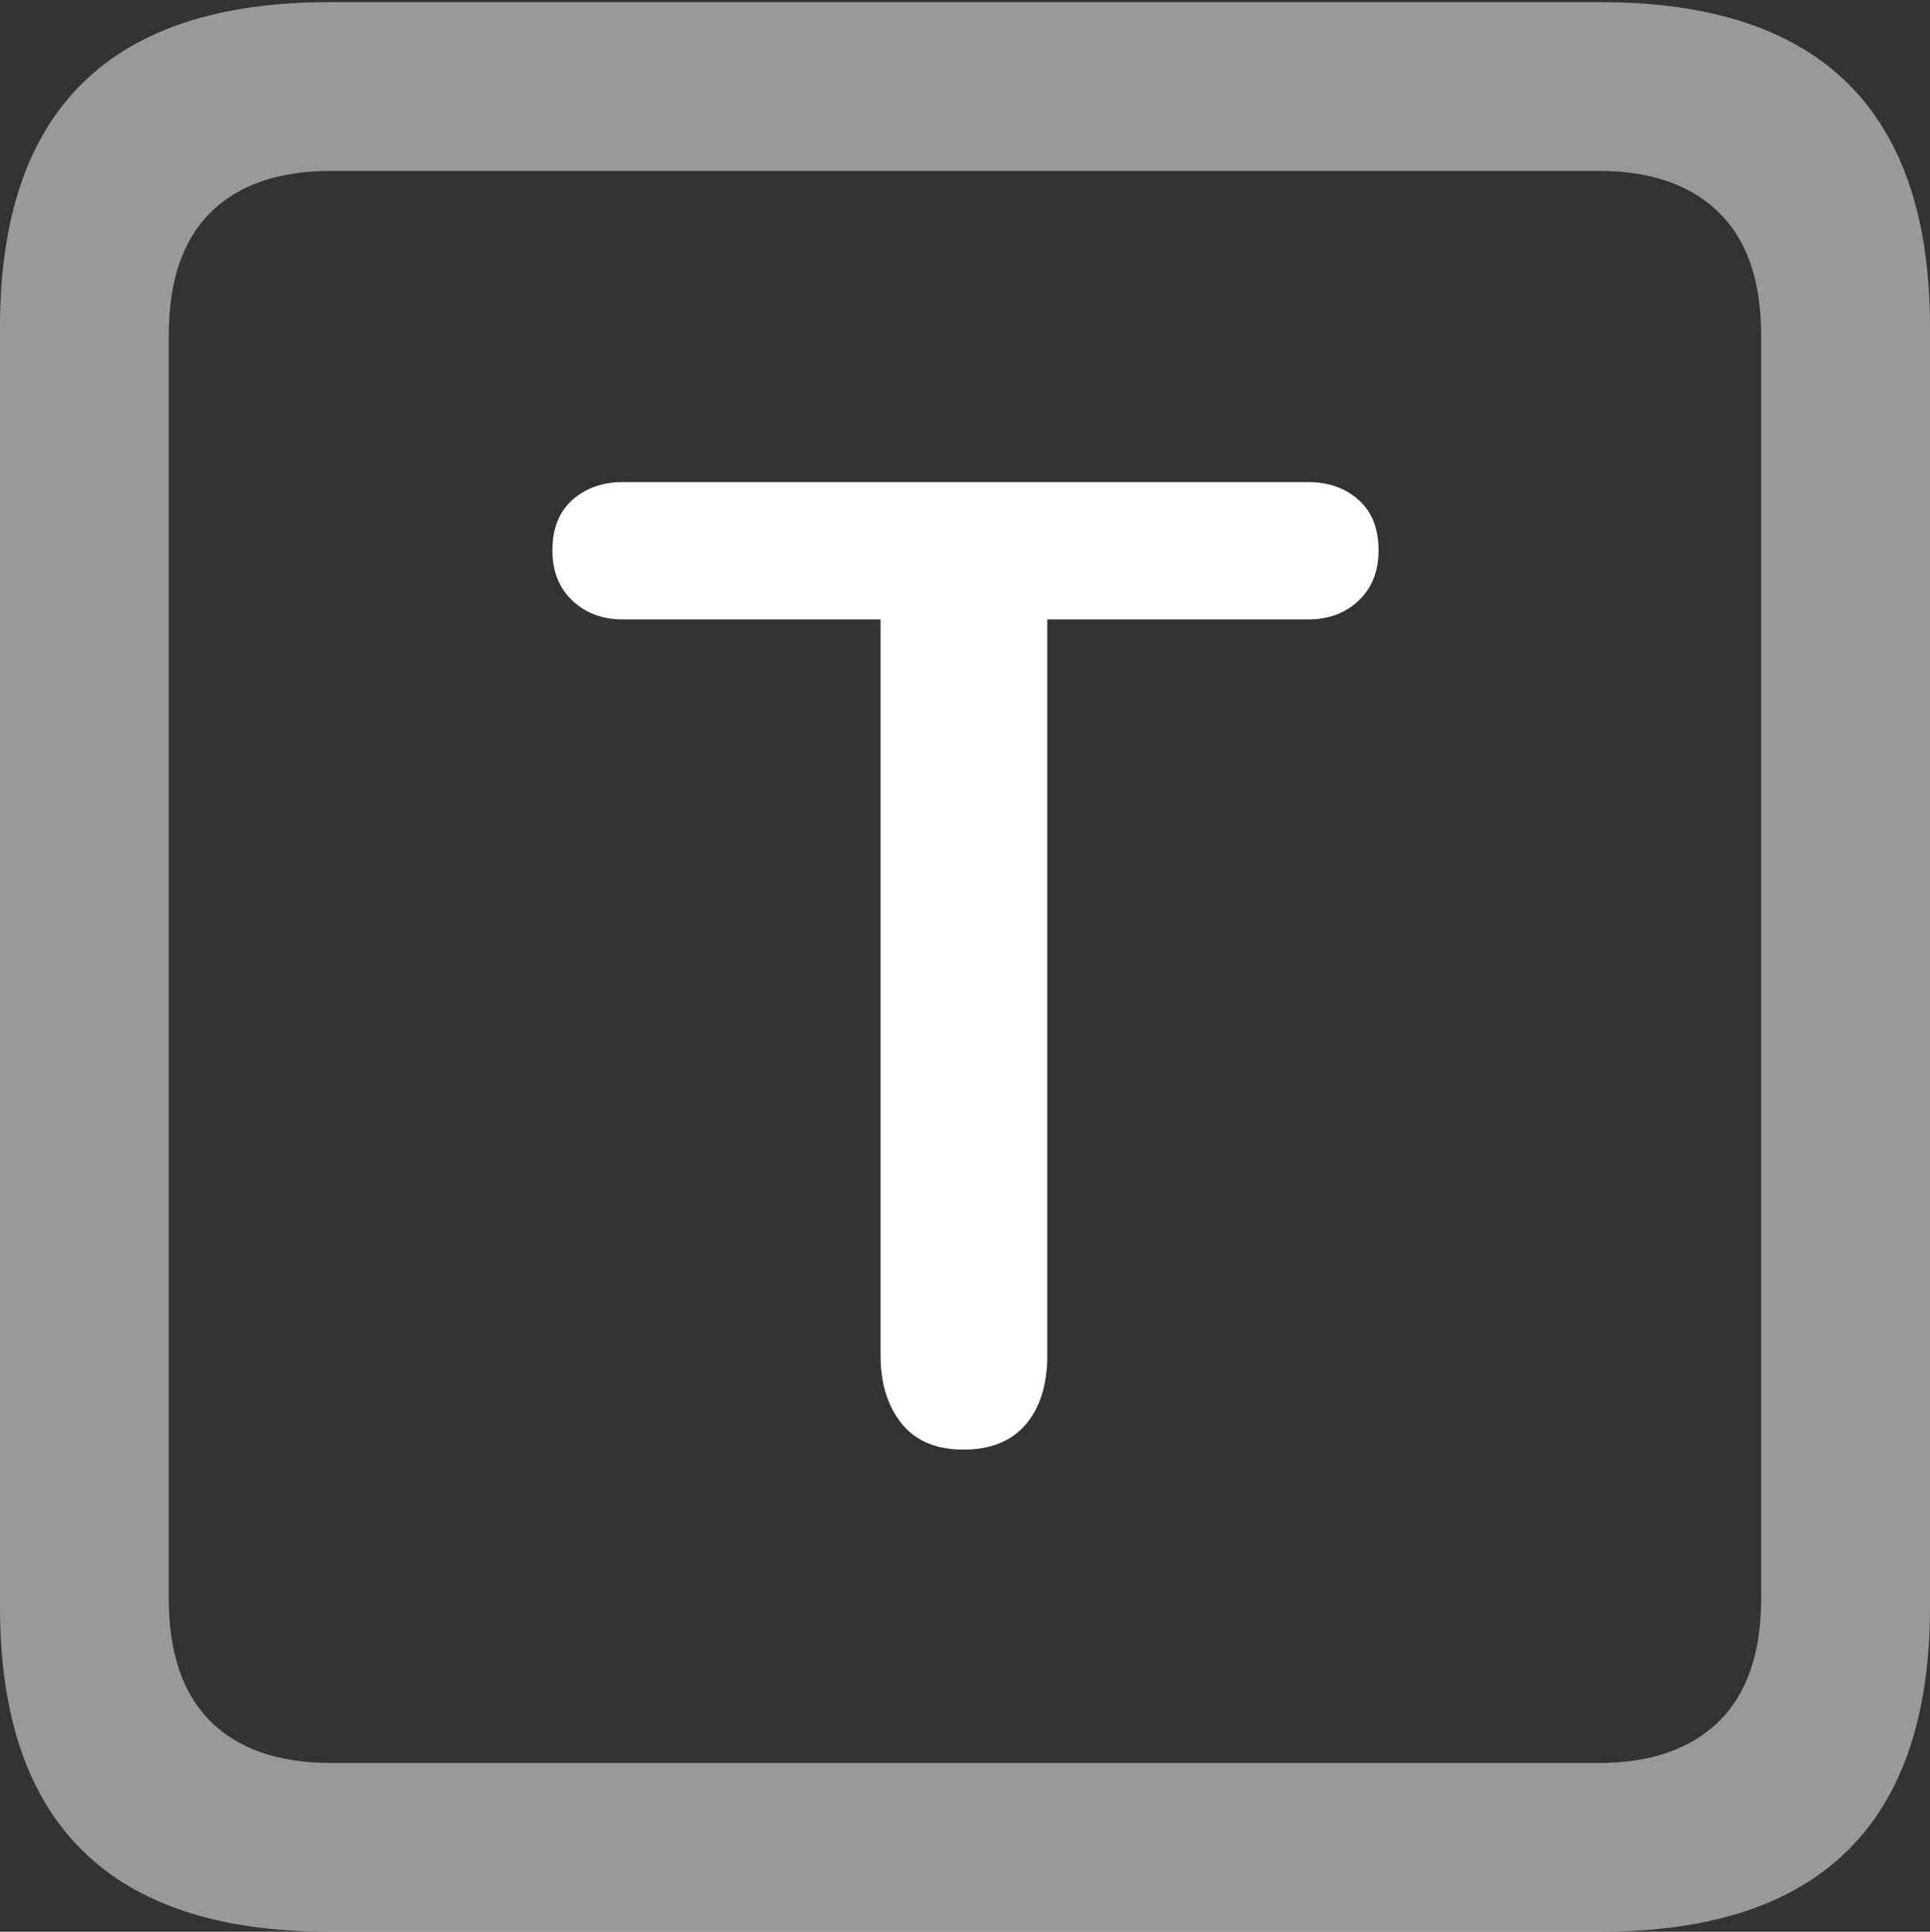 <?xml version="1.0" encoding="UTF-8"?>
<!--Generator: Apple Native CoreSVG 175.5-->
<!DOCTYPE svg
PUBLIC "-//W3C//DTD SVG 1.1//EN"
       "http://www.w3.org/Graphics/SVG/1.1/DTD/svg11.dtd">
<svg version="1.1" xmlns="http://www.w3.org/2000/svg" xmlns:xlink="http://www.w3.org/1999/xlink" width="17.979" height="17.998">
 <rect width="100%" height="100%" fill="#333333" stroke="none"/>
 <g>
  <rect height="17.998" opacity="0" width="17.979" x="0" y="0"/>
  <path d="M3.066 17.998L14.912 17.998Q16.445 17.998 17.212 17.241Q17.979 16.484 17.979 14.971L17.979 3.047Q17.979 1.533 17.212 0.776Q16.445 0.02 14.912 0.02L3.066 0.02Q1.533 0.02 0.767 0.776Q0 1.533 0 3.047L0 14.971Q0 16.484 0.767 17.241Q1.533 17.998 3.066 17.998ZM3.086 16.426Q2.354 16.426 1.963 16.04Q1.572 15.654 1.572 14.893L1.572 3.125Q1.572 2.363 1.963 1.978Q2.354 1.592 3.086 1.592L14.893 1.592Q15.615 1.592 16.011 1.978Q16.406 2.363 16.406 3.125L16.406 14.893Q16.406 15.654 16.011 16.04Q15.615 16.426 14.893 16.426Z" fill="rgba(255,255,255,0.5)"/>
  <path d="M8.975 13.506Q9.355 13.506 9.556 13.271Q9.756 13.037 9.756 12.627L9.756 5.771L12.188 5.771Q12.471 5.771 12.656 5.596Q12.842 5.42 12.842 5.127Q12.842 4.824 12.656 4.658Q12.471 4.492 12.188 4.492L5.801 4.492Q5.518 4.492 5.332 4.658Q5.146 4.824 5.146 5.127Q5.146 5.42 5.332 5.596Q5.518 5.771 5.801 5.771L8.203 5.771L8.203 12.627Q8.203 13.018 8.398 13.262Q8.594 13.506 8.975 13.506Z" fill="#ffffff"/>
 </g>
</svg>
